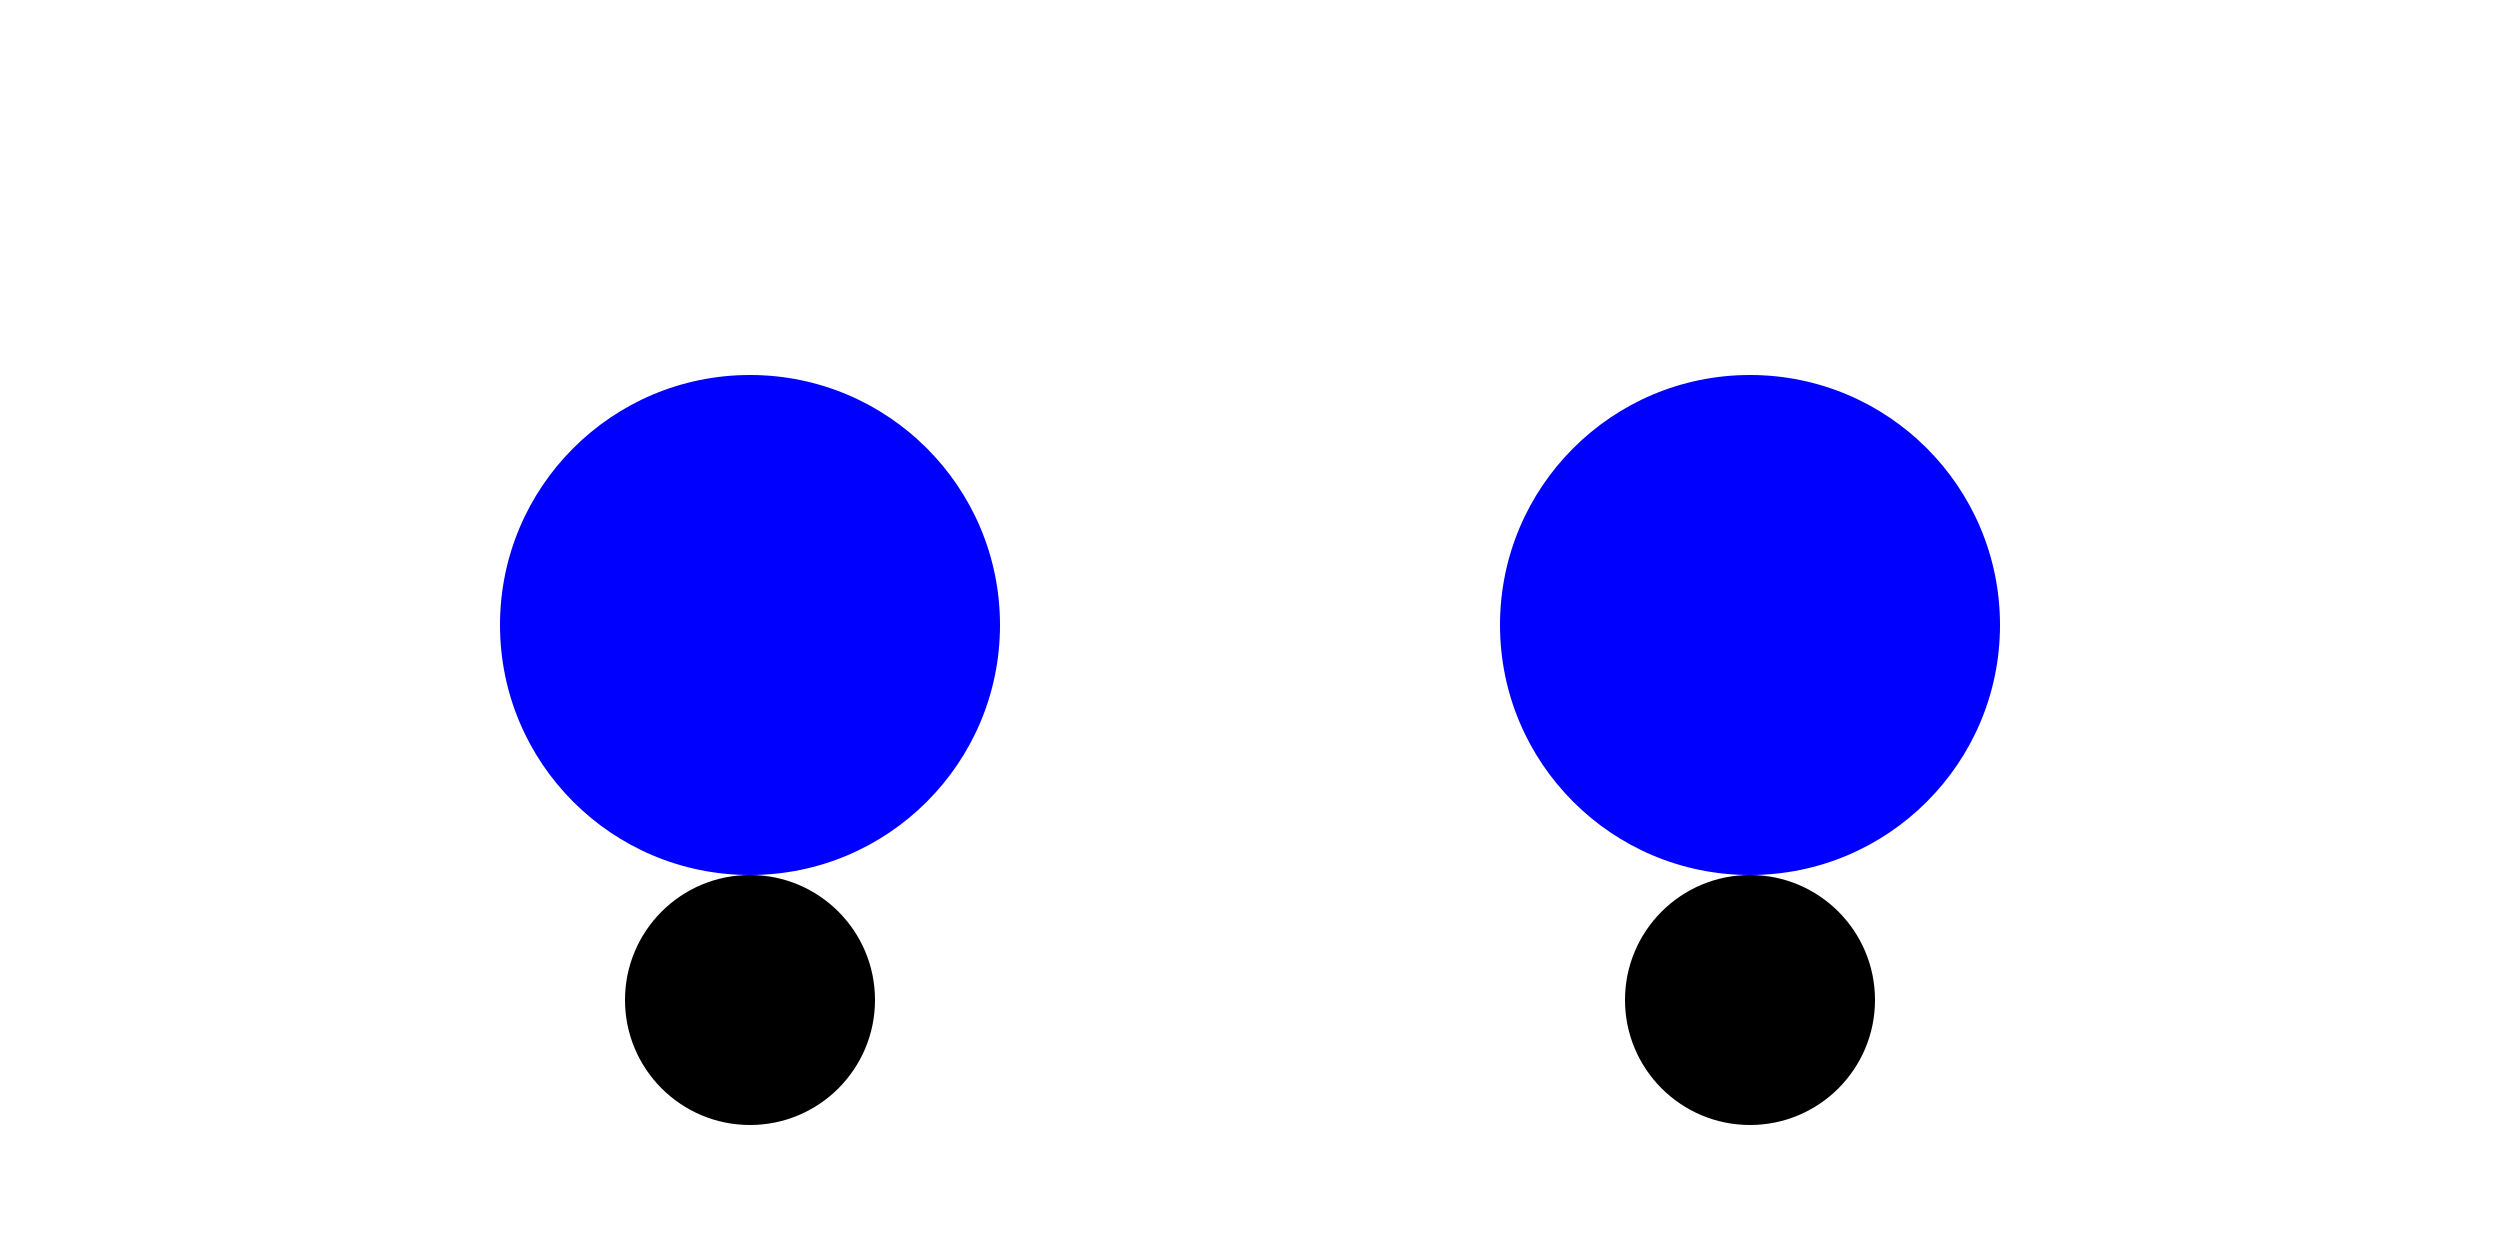  <svg xmlns="http://www.w3.org/2000/svg" width="100" height="50">
  <circle cx="30" cy="25" r="10" fill="blue" />
  <circle cx="70" cy="25" r="10" fill="blue" />
  <circle cx="30" cy="40" r="5" fill="black" />
  <circle cx="70" cy="40" r="5" fill="black" />
</svg>